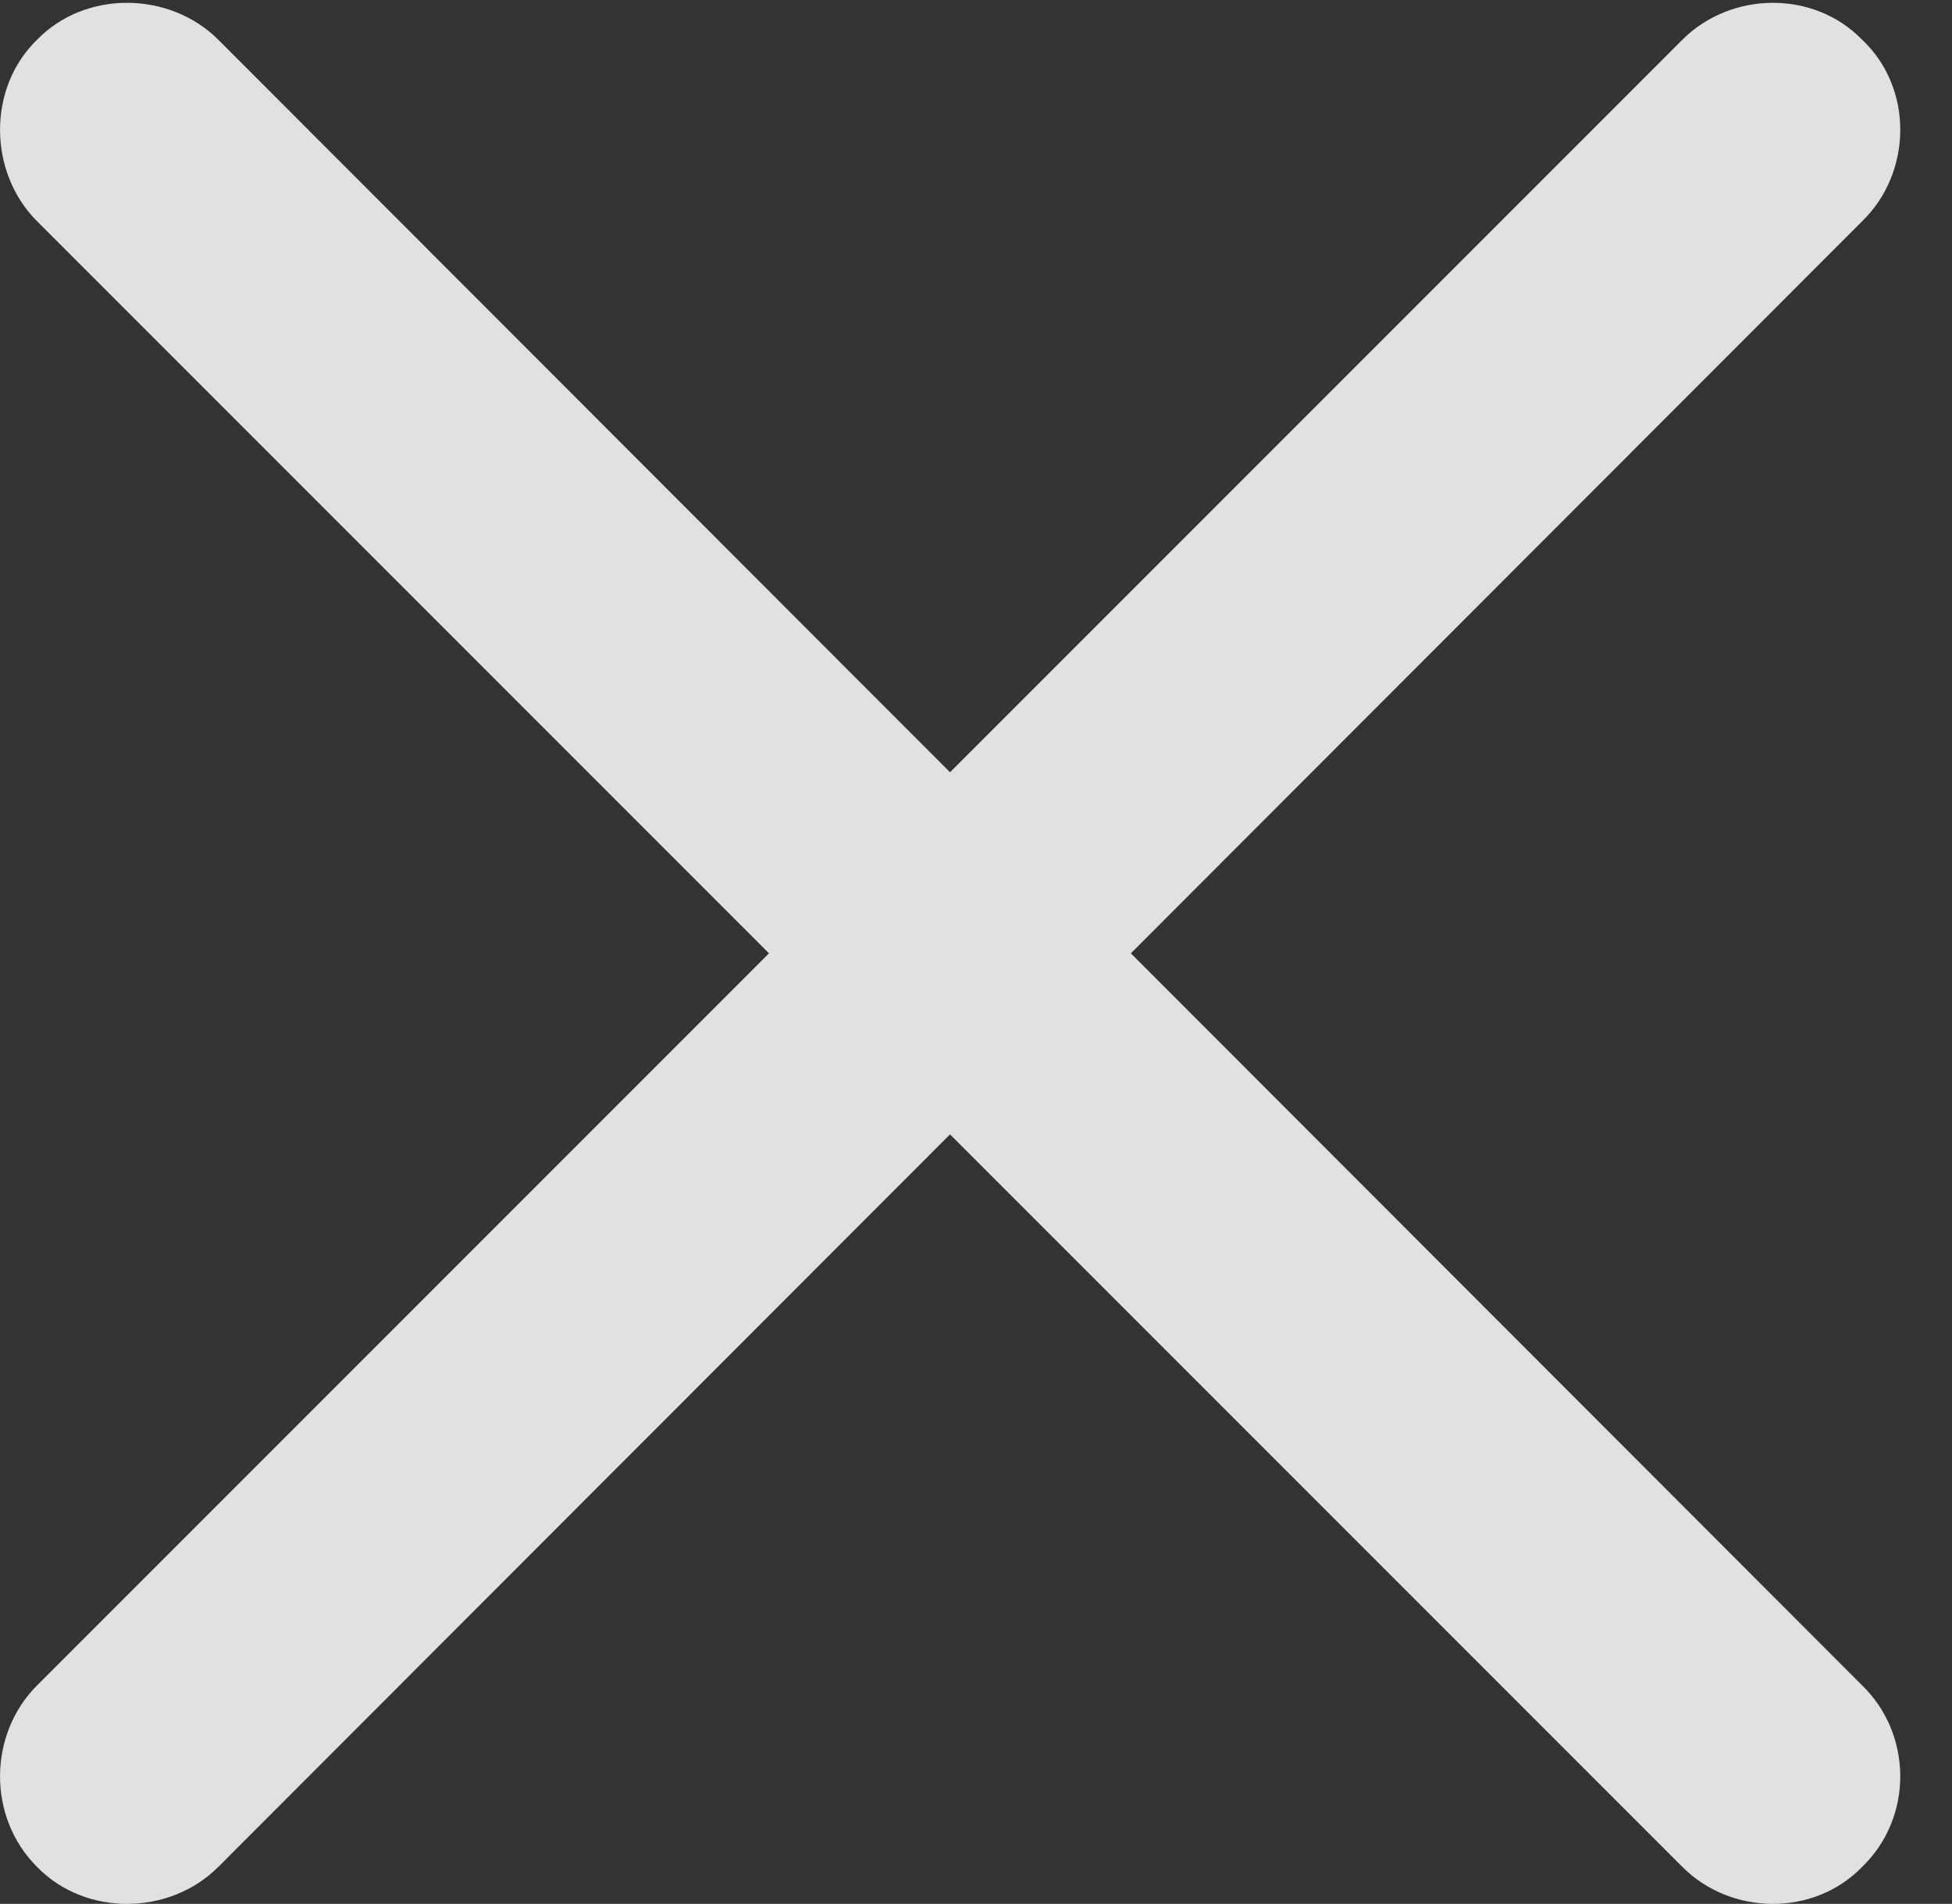 <?xml version="1.0" encoding="UTF-8"?>
<!--Generator: Apple Native CoreSVG 341-->
<!DOCTYPE svg
PUBLIC "-//W3C//DTD SVG 1.1//EN"
       "http://www.w3.org/Graphics/SVG/1.1/DTD/svg11.dtd">
<svg version="1.1" xmlns="http://www.w3.org/2000/svg" xmlns:xlink="http://www.w3.org/1999/xlink" viewBox="0 0 13.347 13.015">
 <rect x="0" y="0" width="13.347" height="13.015" fill="#333333" stroke="none"/>
 <g>
  <rect height="13.015" opacity="0" width="13.347" x="0" y="0"/>
  <path d="M1.493 12.762L12.733 1.512C13.075 1.18 13.085 0.604 12.733 0.272C12.401-0.07 11.835-0.06 11.503 0.272L0.253 11.522C-0.079 11.854-0.089 12.421 0.253 12.762C0.585 13.104 1.161 13.095 1.493 12.762ZM0.253 1.512L11.503 12.762C11.835 13.095 12.401 13.104 12.733 12.762C13.085 12.421 13.075 11.854 12.733 11.522L1.493 0.272C1.161-0.06 0.585-0.07 0.253 0.272C-0.089 0.604-0.079 1.18 0.253 1.512Z" fill="white" fill-opacity="0.85"/>
 </g>
</svg>
